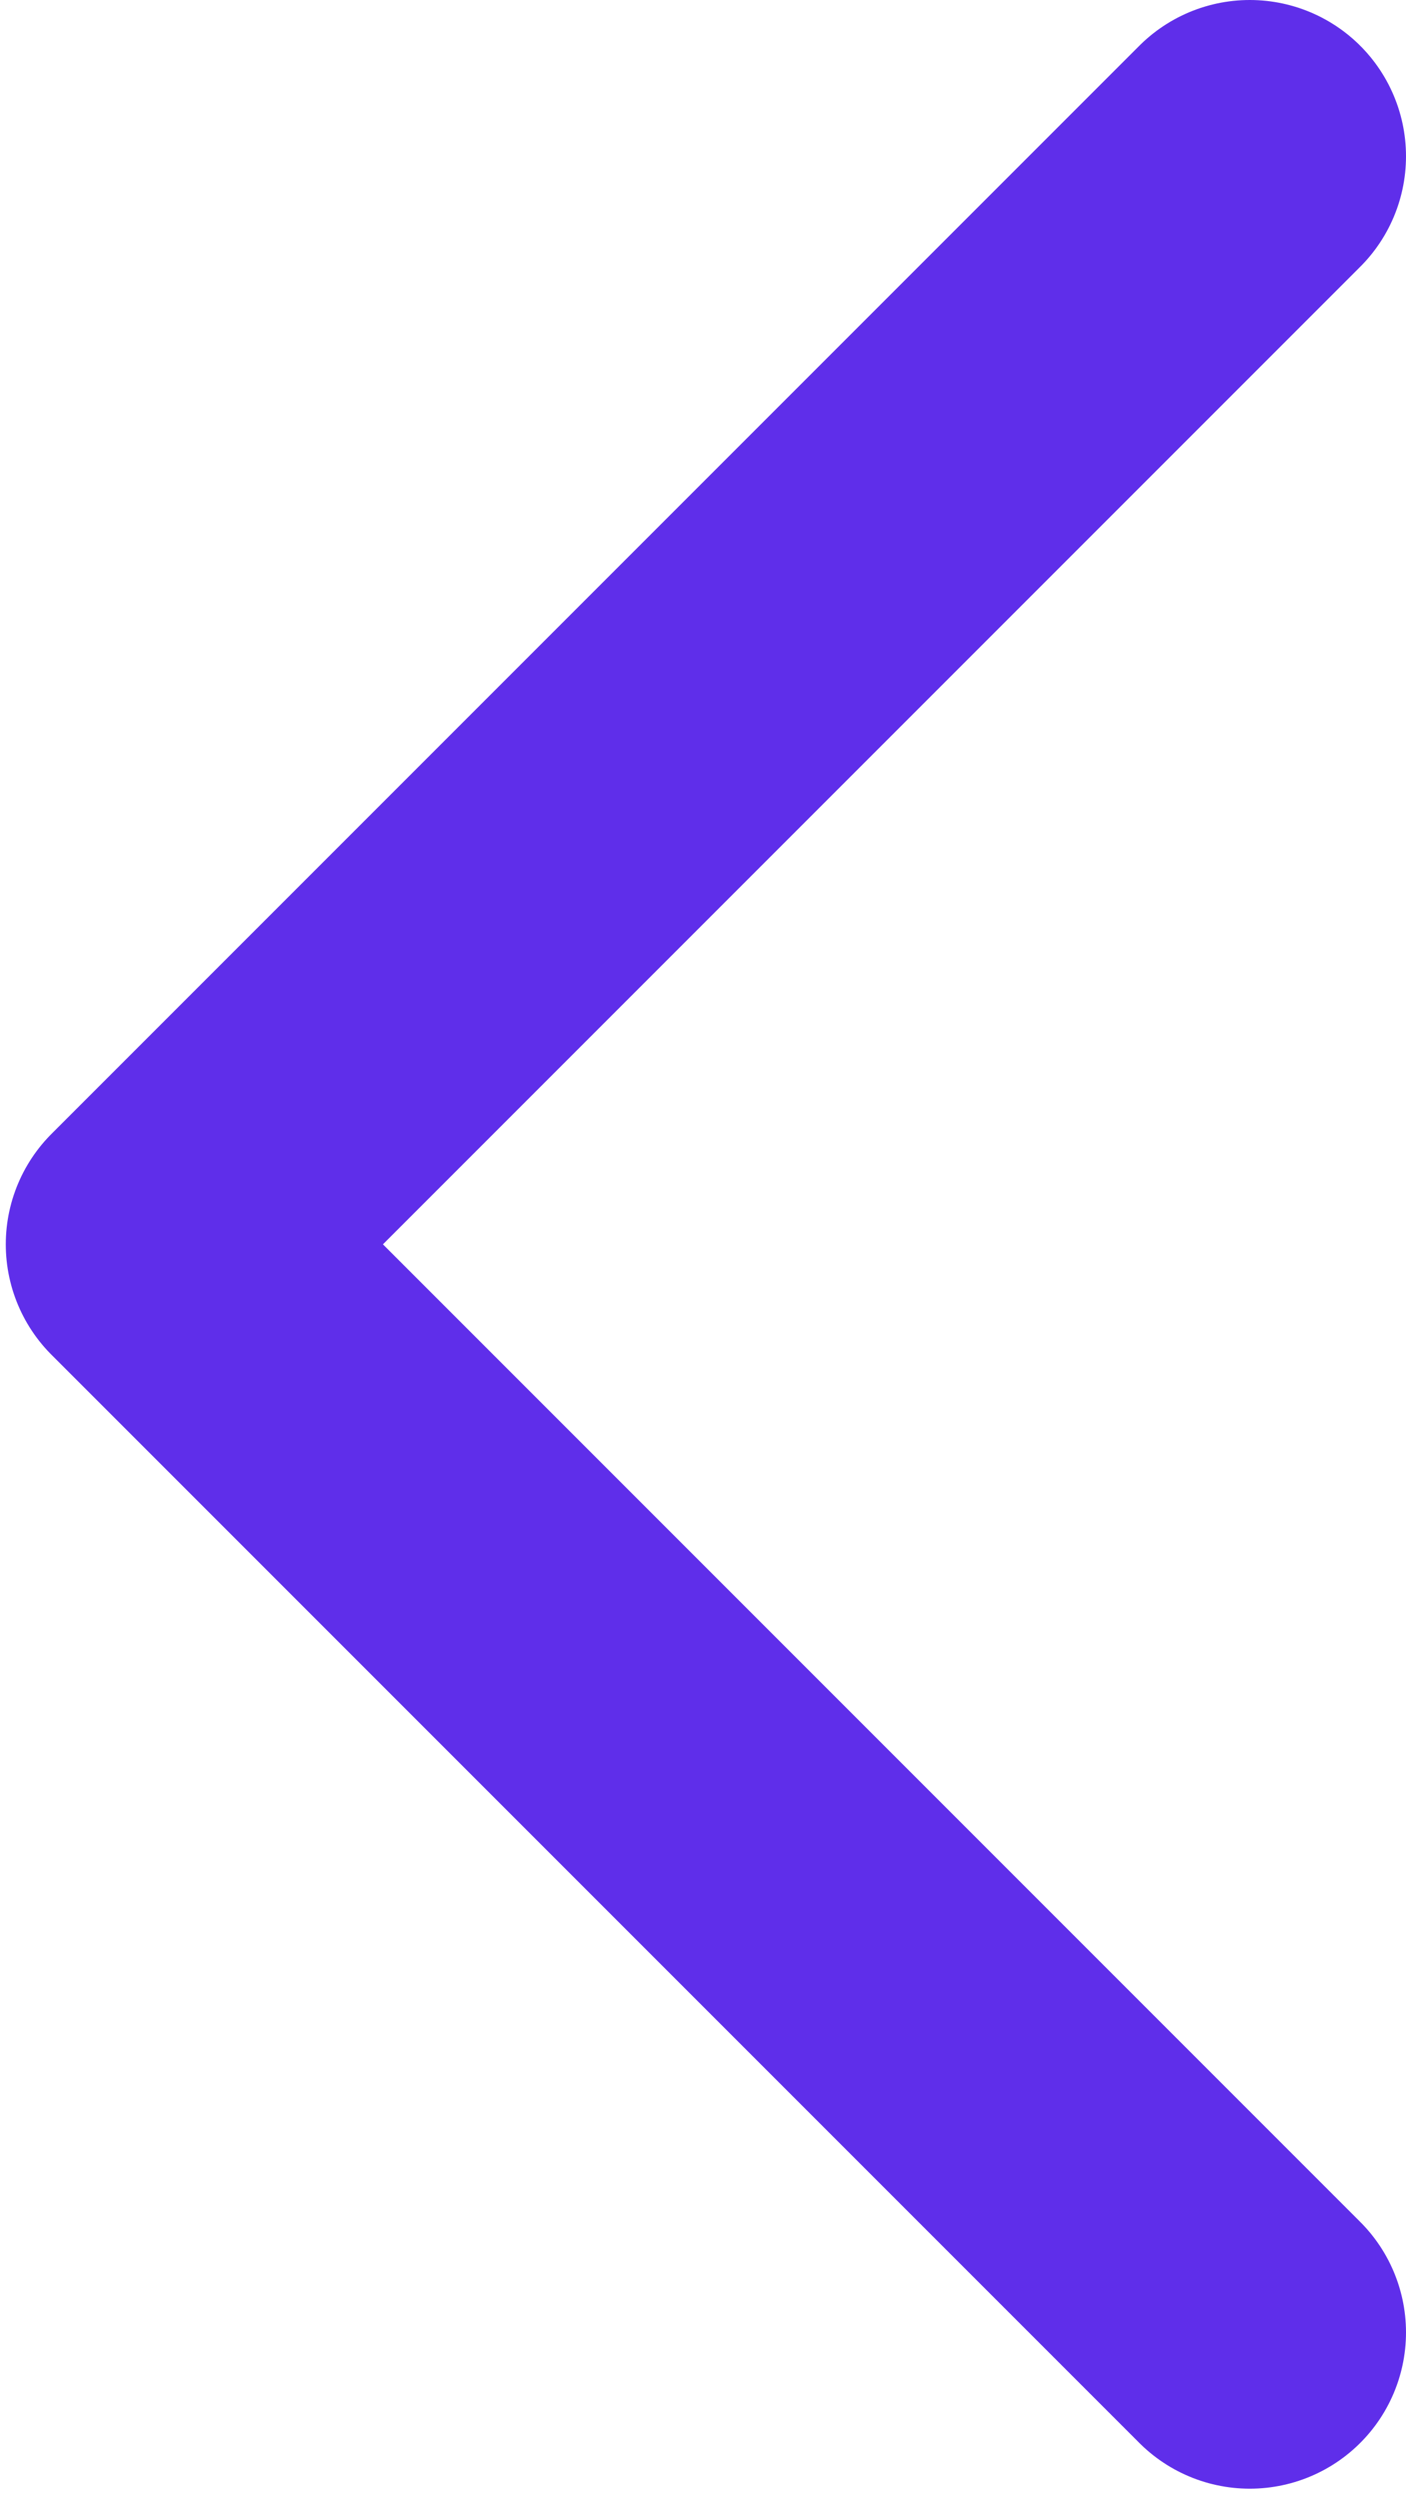 <svg width="9" height="16" viewBox="0 0 9 16" fill="none" xmlns="http://www.w3.org/2000/svg">
<path d="M8 1L1.037 7.963L8 14.926" stroke="#5F2EEA" stroke-width="2" stroke-linecap="round" stroke-linejoin="round"/>
</svg>
